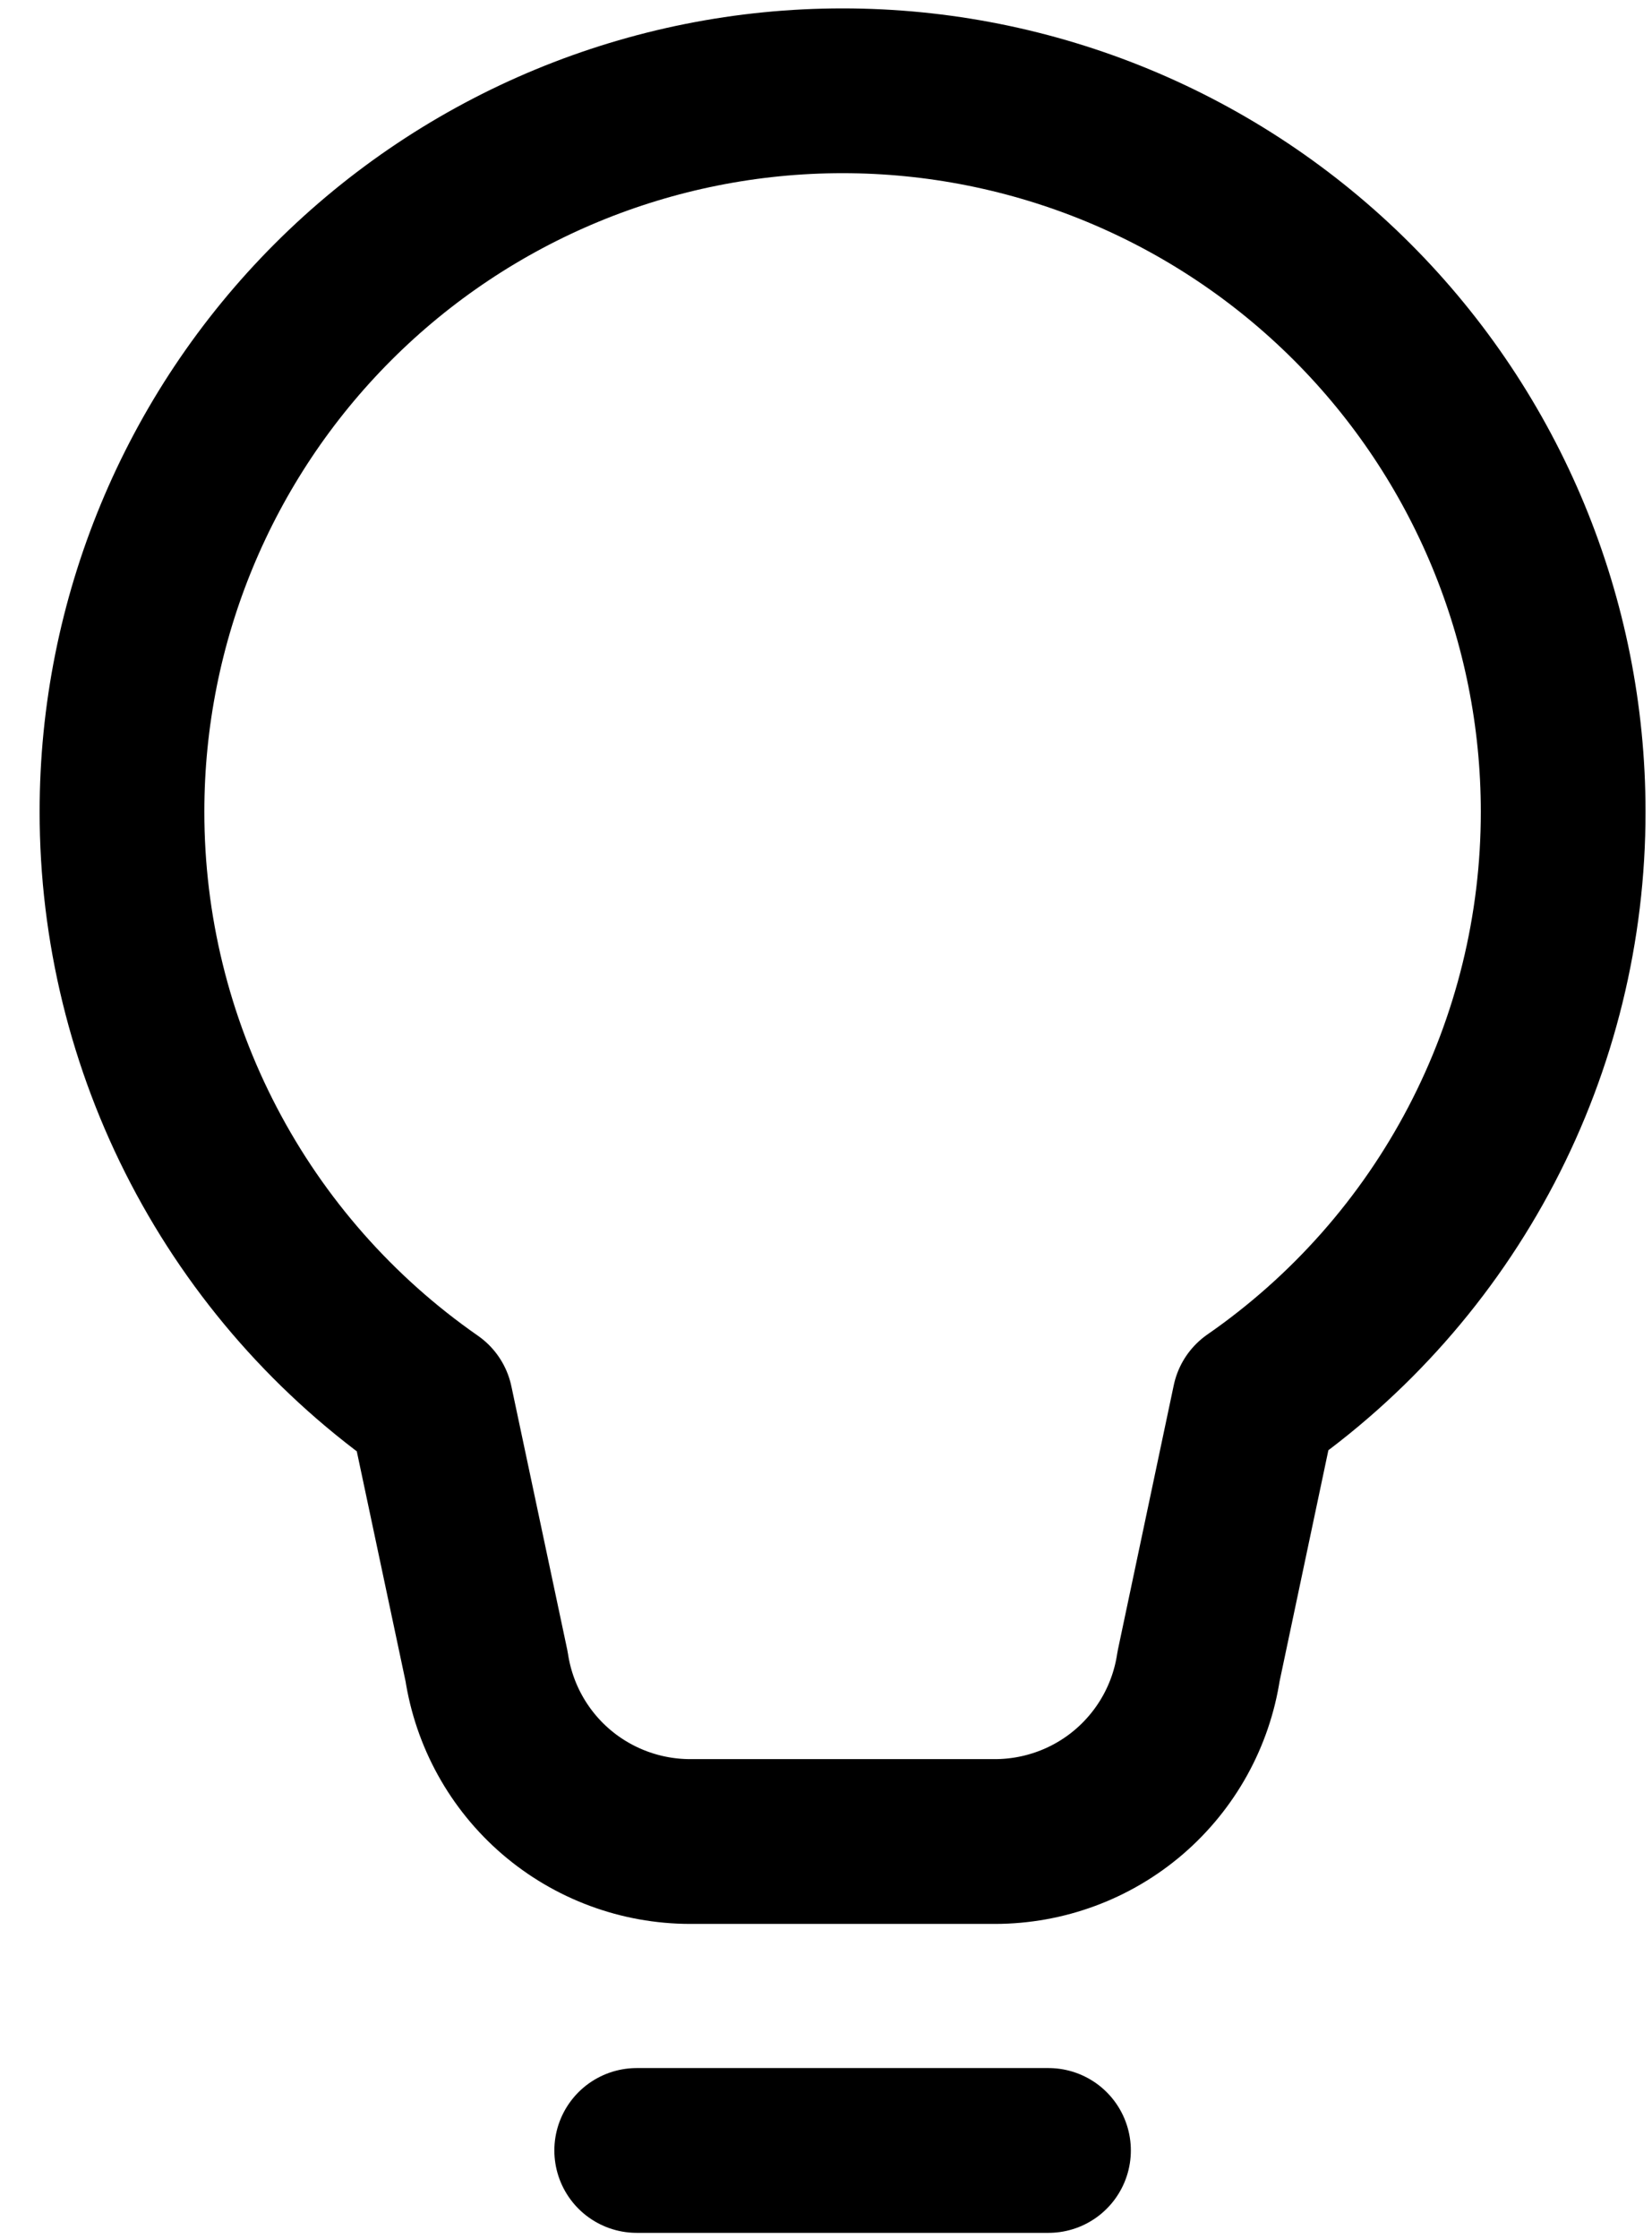 <svg width="31" height="42" viewBox="0 0 31 42" fill="none" xmlns="http://www.w3.org/2000/svg">
<path d="M11.948 40.338H19.675H11.948ZM2.289 15.225C2.289 11.639 3.714 8.2 6.25 5.664C8.786 3.128 12.225 1.703 15.811 1.703C19.398 1.703 22.837 3.128 25.373 5.664C27.909 8.2 29.333 11.639 29.333 15.225C29.335 17.402 28.808 19.548 27.799 21.477C26.79 23.406 25.328 25.061 23.538 26.302L22.491 31.259C22.353 32.172 21.891 33.006 21.19 33.609C20.49 34.211 19.596 34.542 18.672 34.543H12.95C12.026 34.542 11.133 34.211 10.432 33.609C9.731 33.006 9.27 32.172 9.131 31.259L8.084 26.323C6.294 25.078 4.832 23.419 3.823 21.486C2.814 19.554 2.288 17.405 2.289 15.225V15.225Z" stroke="black" stroke-width="3.091" stroke-linecap="round" stroke-linejoin="round"/>
</svg>
